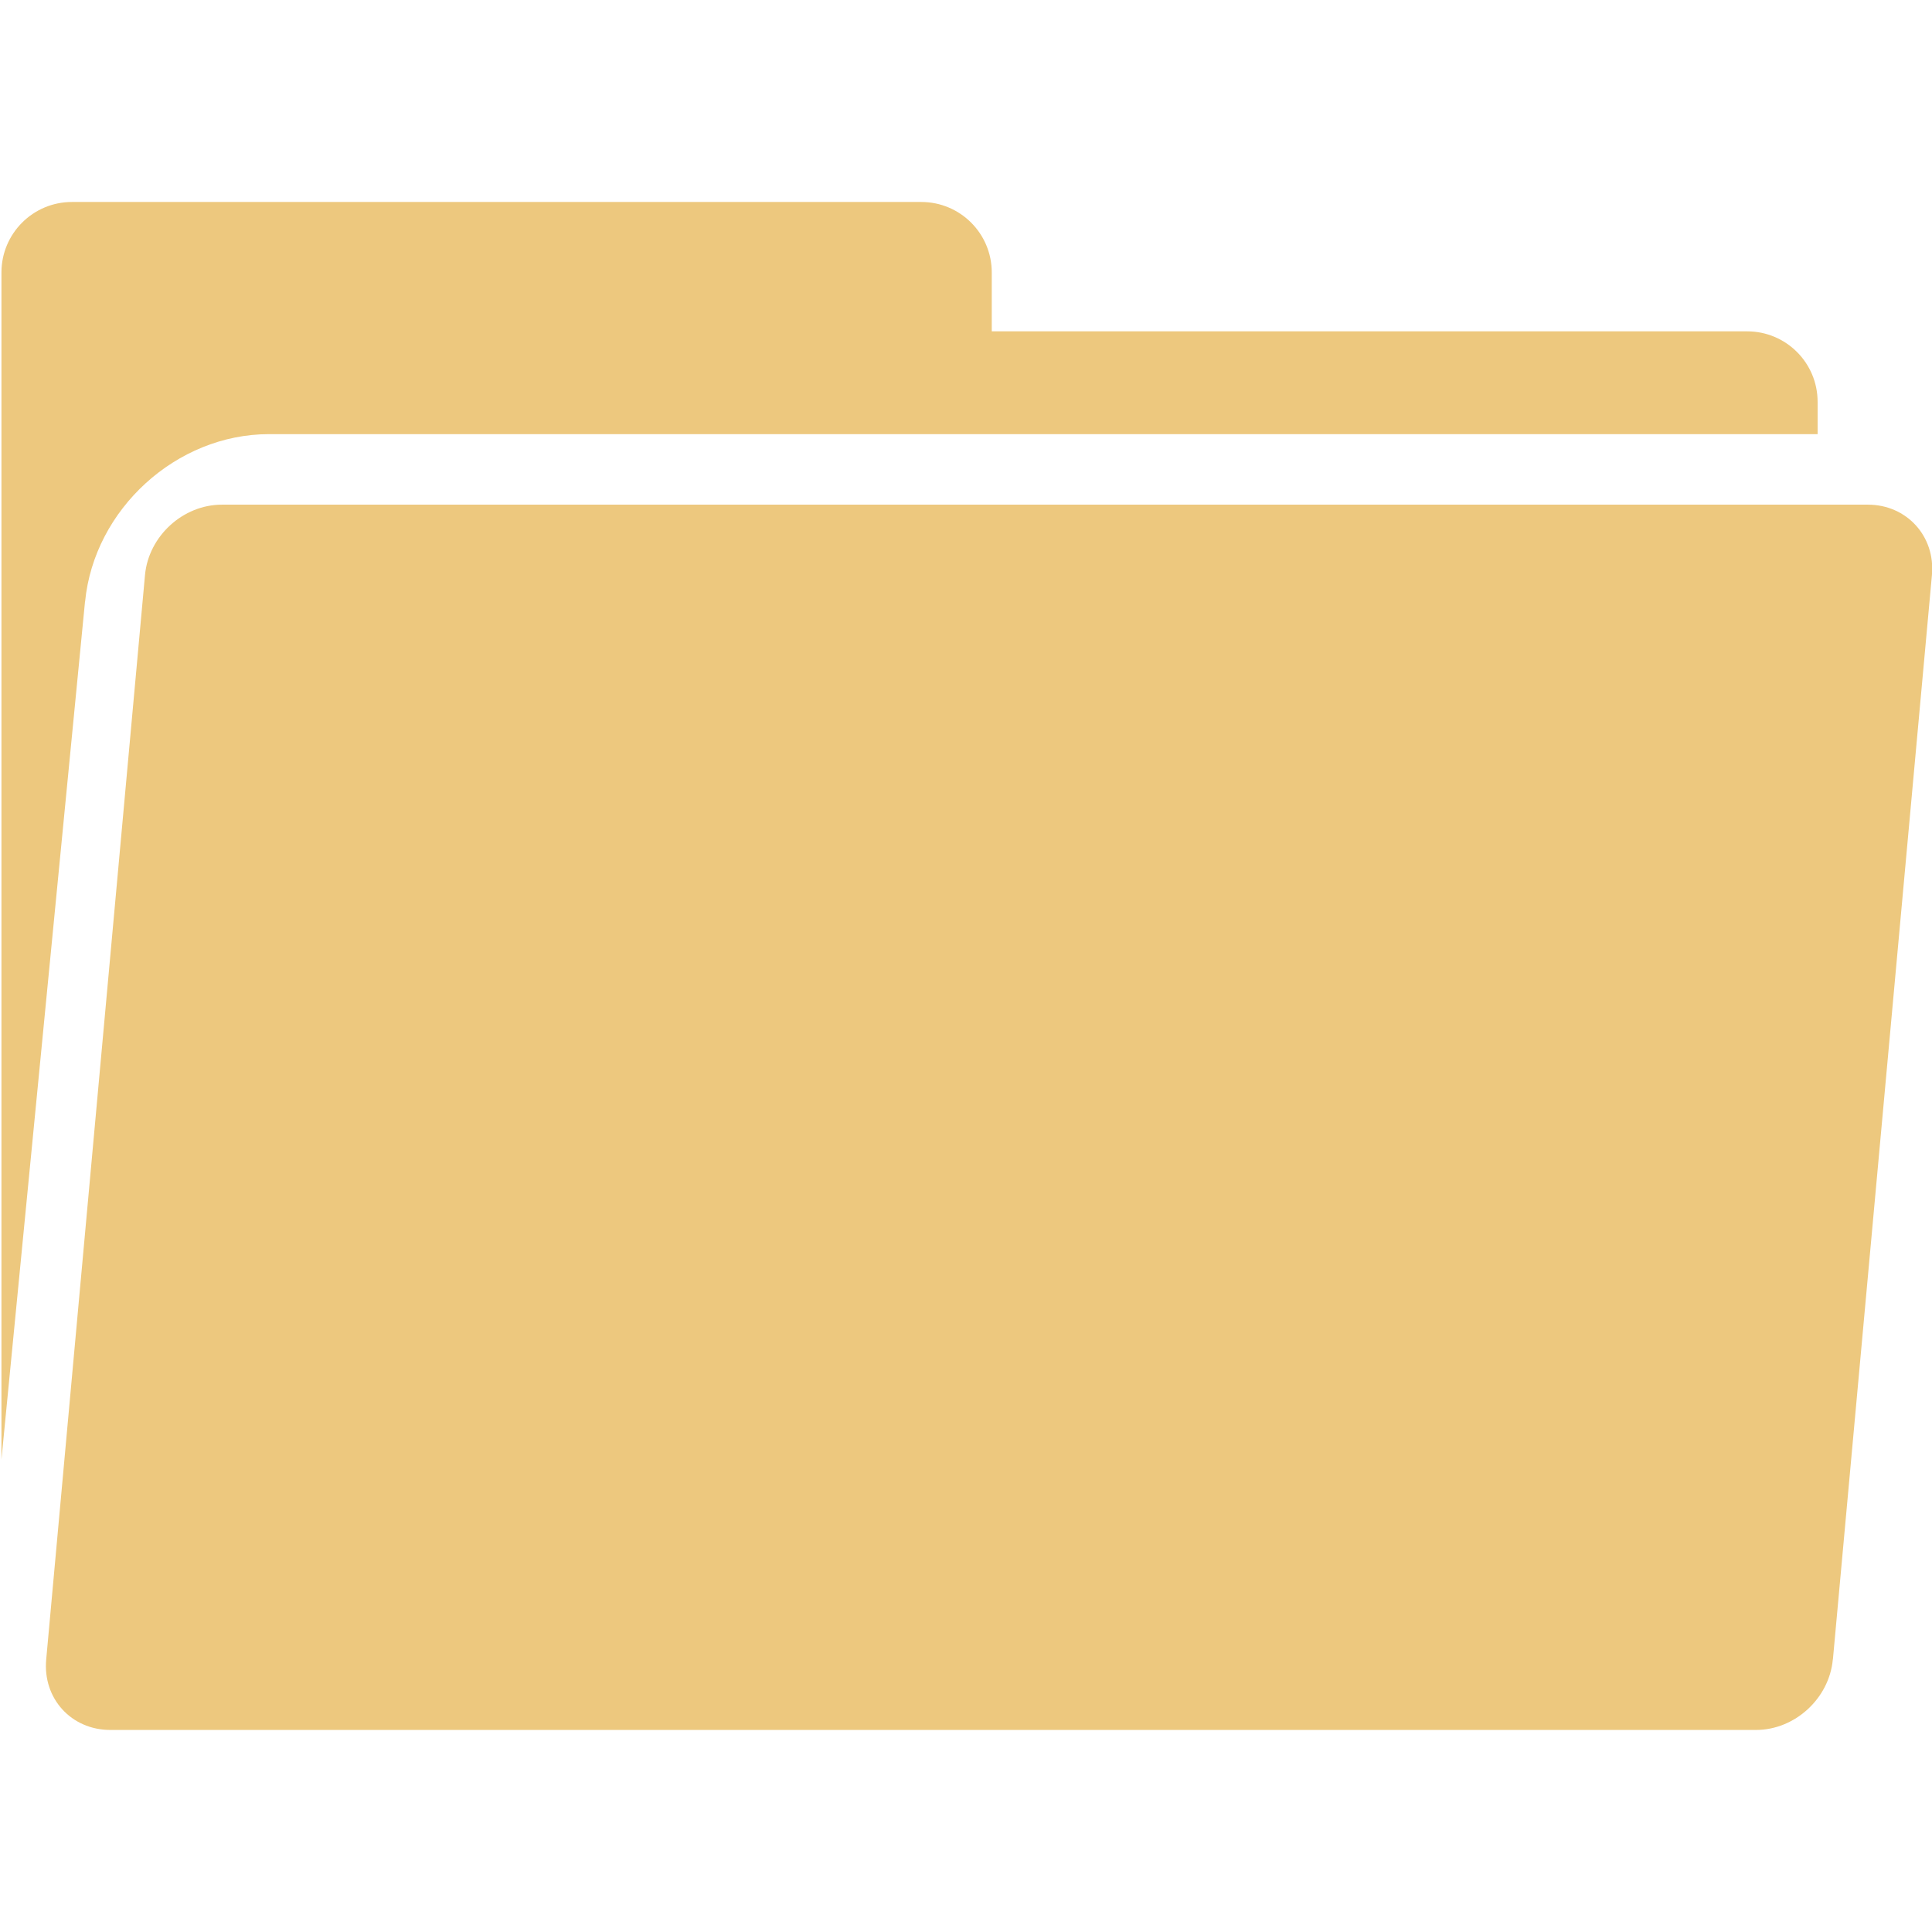 <?xml version="1.0" encoding="utf-8"?>
<!-- Generated by IcoMoon.io -->
<!DOCTYPE svg PUBLIC "-//W3C//DTD SVG 1.1//EN" "http://www.w3.org/Graphics/SVG/1.1/DTD/svg11.dtd">
<svg version="1.1" xmlns="http://www.w3.org/2000/svg" xmlns:xlink="http://www.w3.org/1999/xlink" width="24" height="24" viewBox="0 0 24 24">
<path fill="#edc87e" d="M22.768 20.614c-0.044 0.485-0.472 0.876-0.954 0.876h-20.444c-0.484 0-0.841-0.391-0.796-0.876l1.227-13.469c0.044-0.485 0.472-0.876 0.956-0.876 5.111 0 20.446 0 20.446 0 0.482 0 0.841 0.392 0.796 0.876l-1.23 13.469z"></path>
<path fill="#edc87e" d="M1.057 7.474c0.112-1.149 1.135-2.081 2.284-2.081h19.238v-0.401c0-0.484-0.391-0.876-0.876-0.876h-9.383v-0.731c0-0.485-0.392-0.876-0.876-0.876h-10.55c-0.484 0-0.876 0.392-0.876 0.876v14.745l1.038-10.656z"></path>
</svg>
